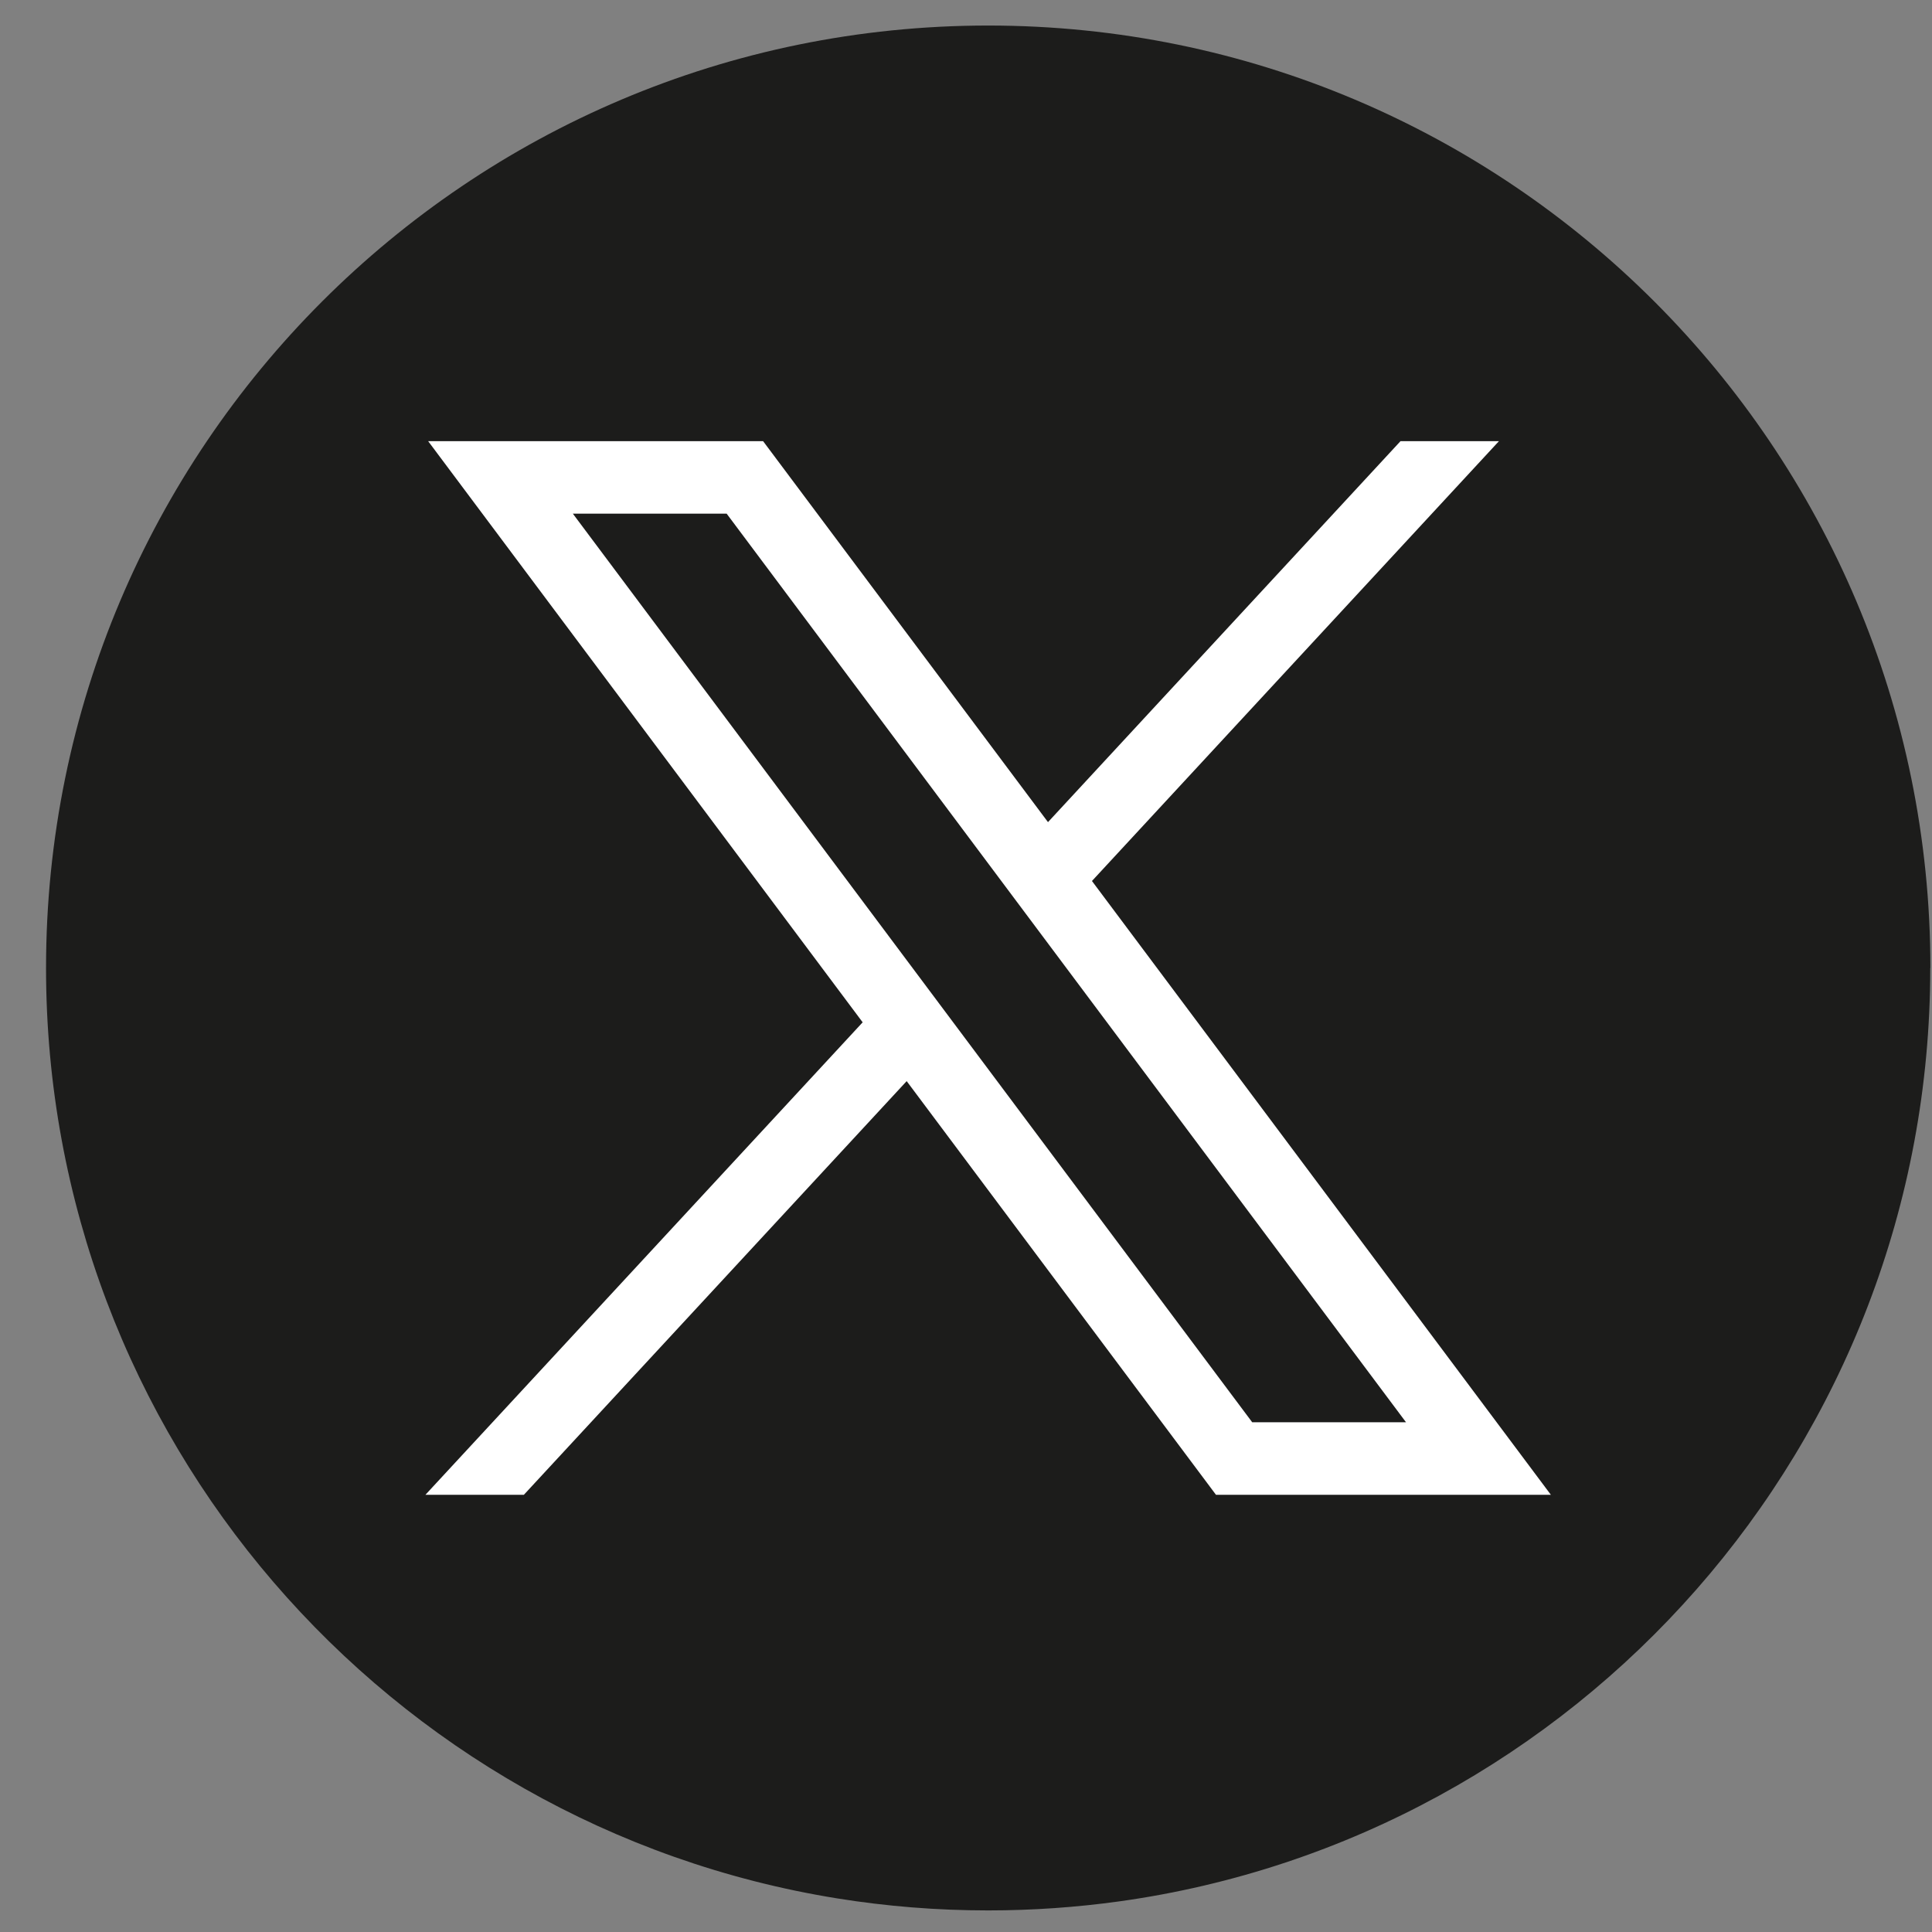 <svg width="41" height="41" viewBox="0 0 41 41" fill="none" xmlns="http://www.w3.org/2000/svg">
<rect x="0" y="0" width="41" height="41" fill="#808080" stroke="none"/>
<path d="M40.963 20.543C40.963 30.644 33.478 38.995 23.754 40.35C22.845 40.476 21.914 40.542 20.97 40.542C19.88 40.542 18.81 40.455 17.767 40.287C8.248 38.754 0.977 30.497 0.977 20.543C0.977 9.497 9.929 0.542 20.971 0.542C32.014 0.542 40.966 9.497 40.966 20.543H40.963Z" fill="#1C1C1B"/>
<path d="M9.086 9.362L18.307 21.695L9.028 31.722H11.117L19.241 22.943L25.805 31.722H32.912L23.173 18.696L31.81 9.362H29.721L22.24 17.447L16.194 9.362H9.087H9.086ZM12.157 10.901H15.421L29.838 30.183H26.574L12.157 10.901Z" fill="white"/>
</svg>
